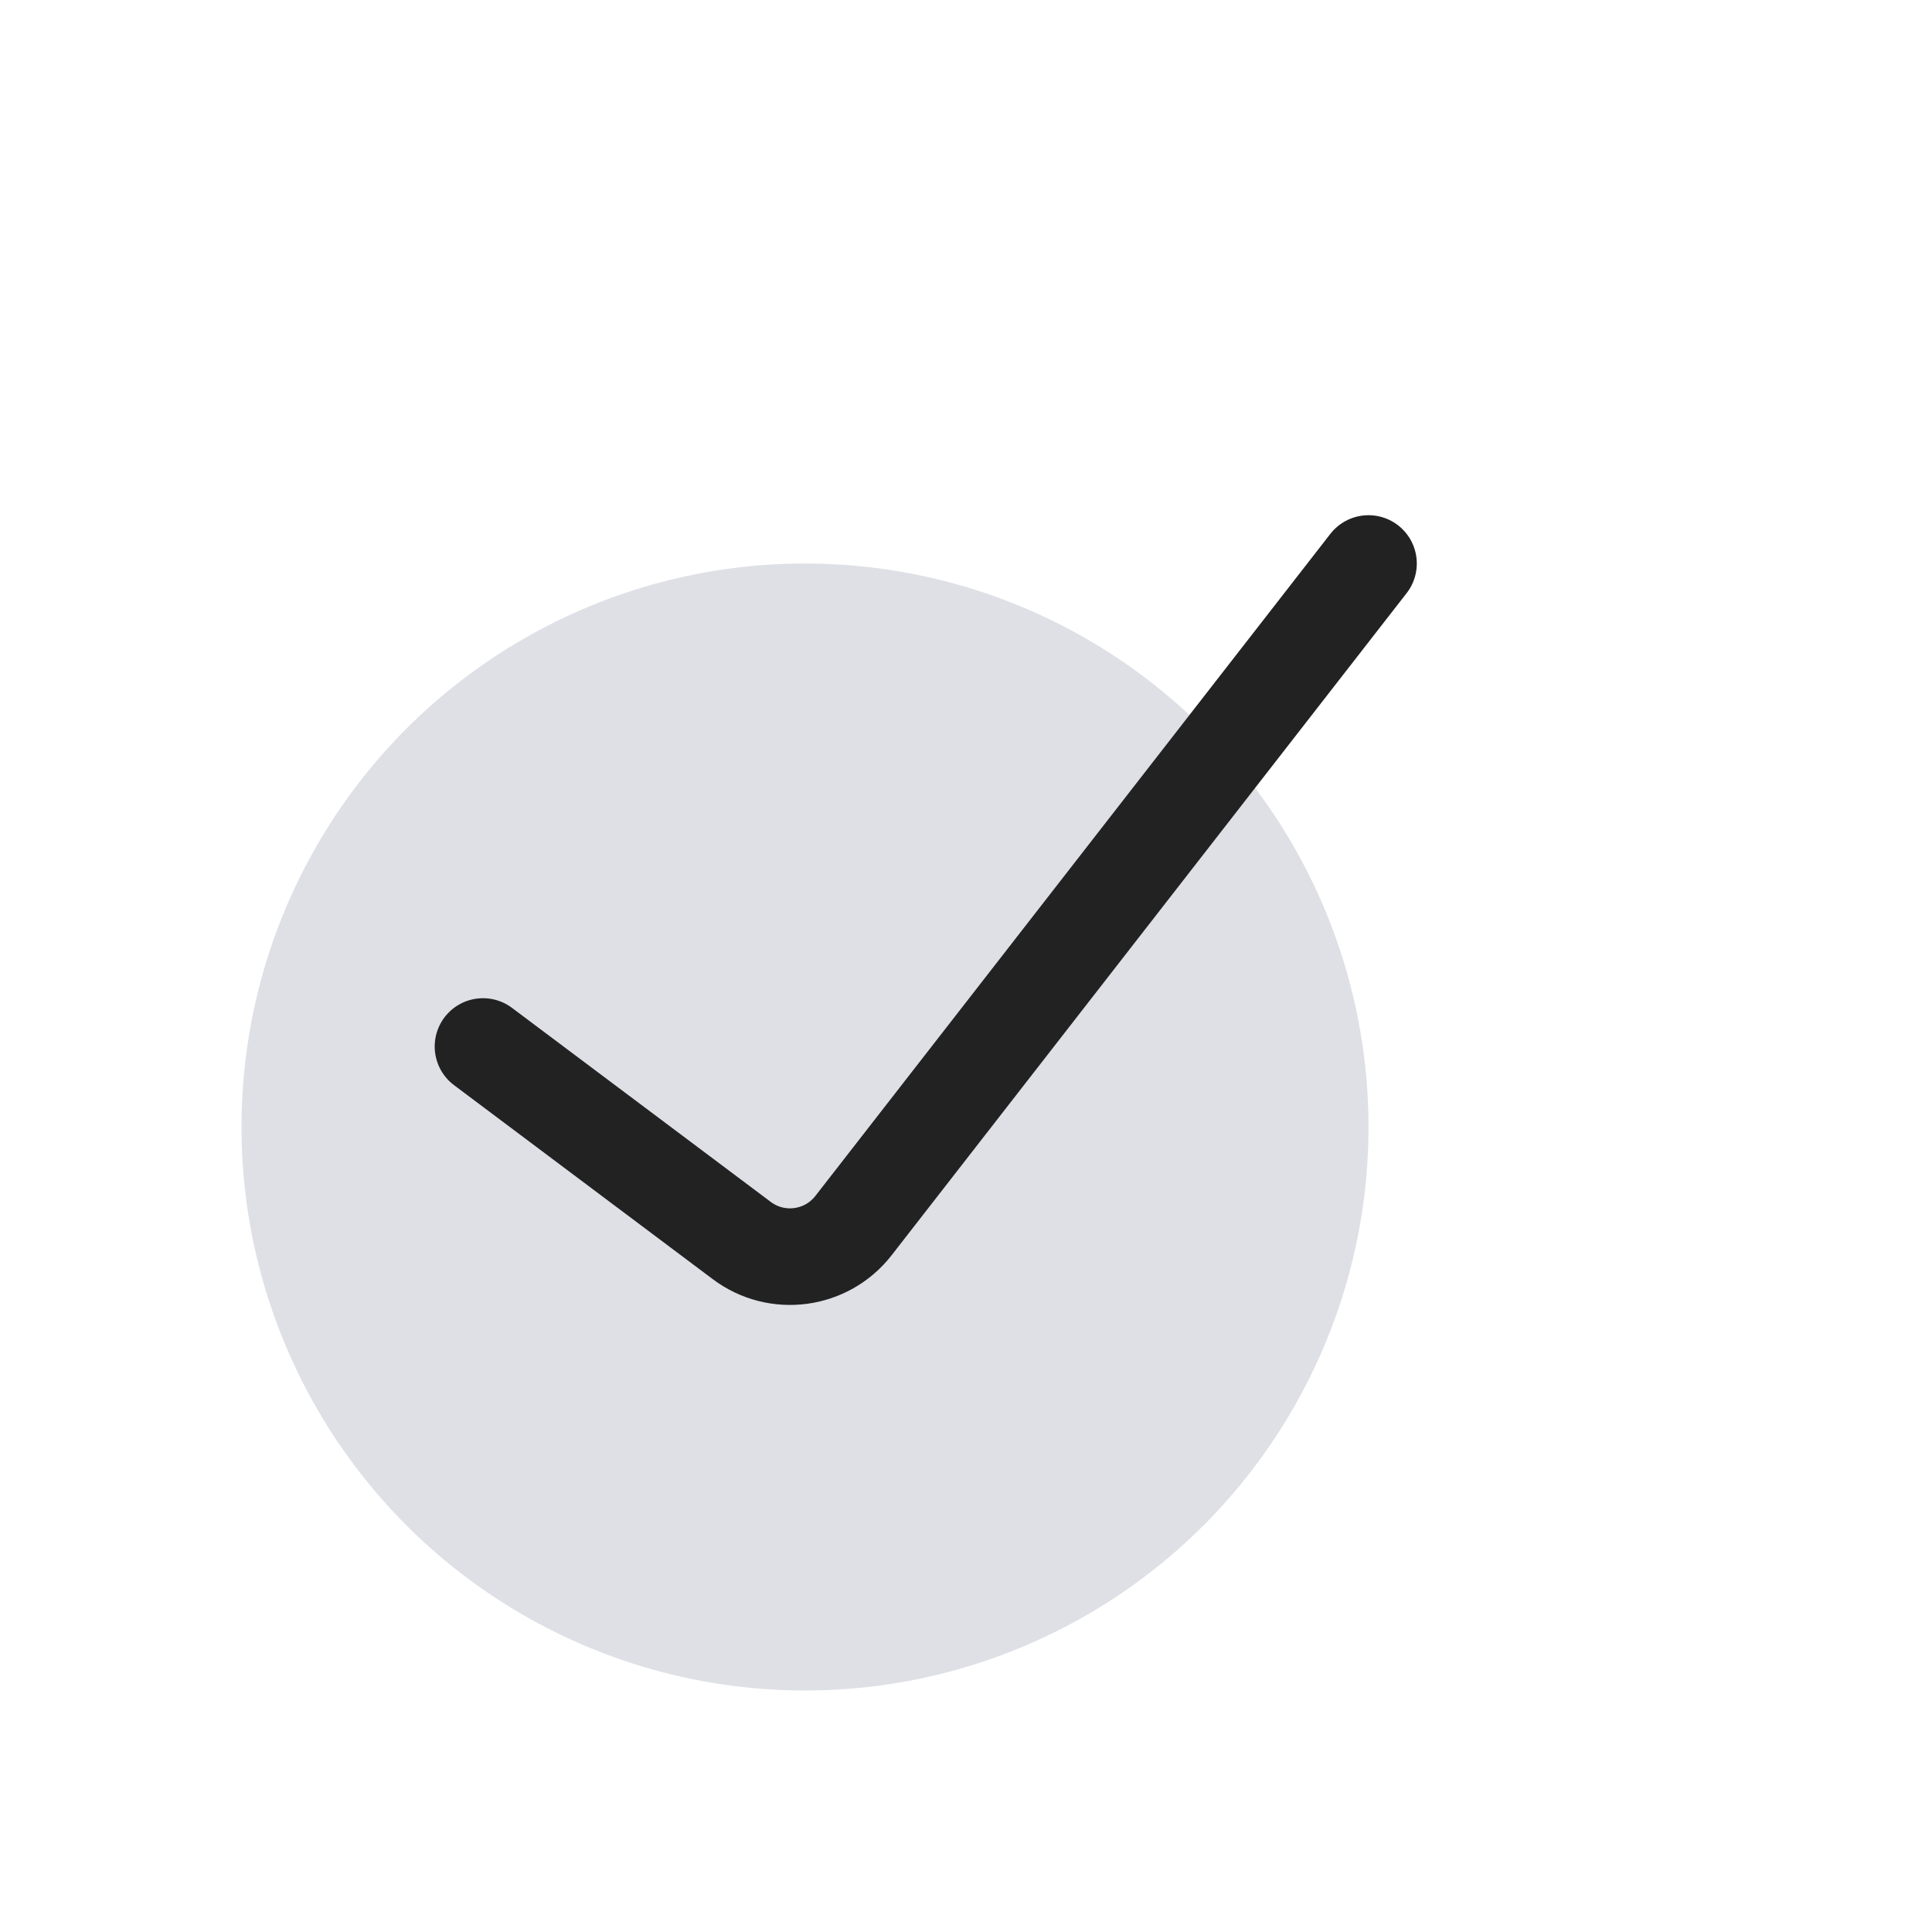 <svg width="48" height="48" viewBox="0 0 24 24" fill="none" xmlns="http://www.w3.org/2000/svg">
<circle cx="10" cy="14" r="7" fill="#7E869E" fill-opacity="0.25"/>
<path d="M6 13L9.214 15.41C9.65 15.738 10.268 15.655 10.603 15.224L17 7" stroke="#222222" stroke-width="1.2" stroke-linecap="round"/>
</svg>
